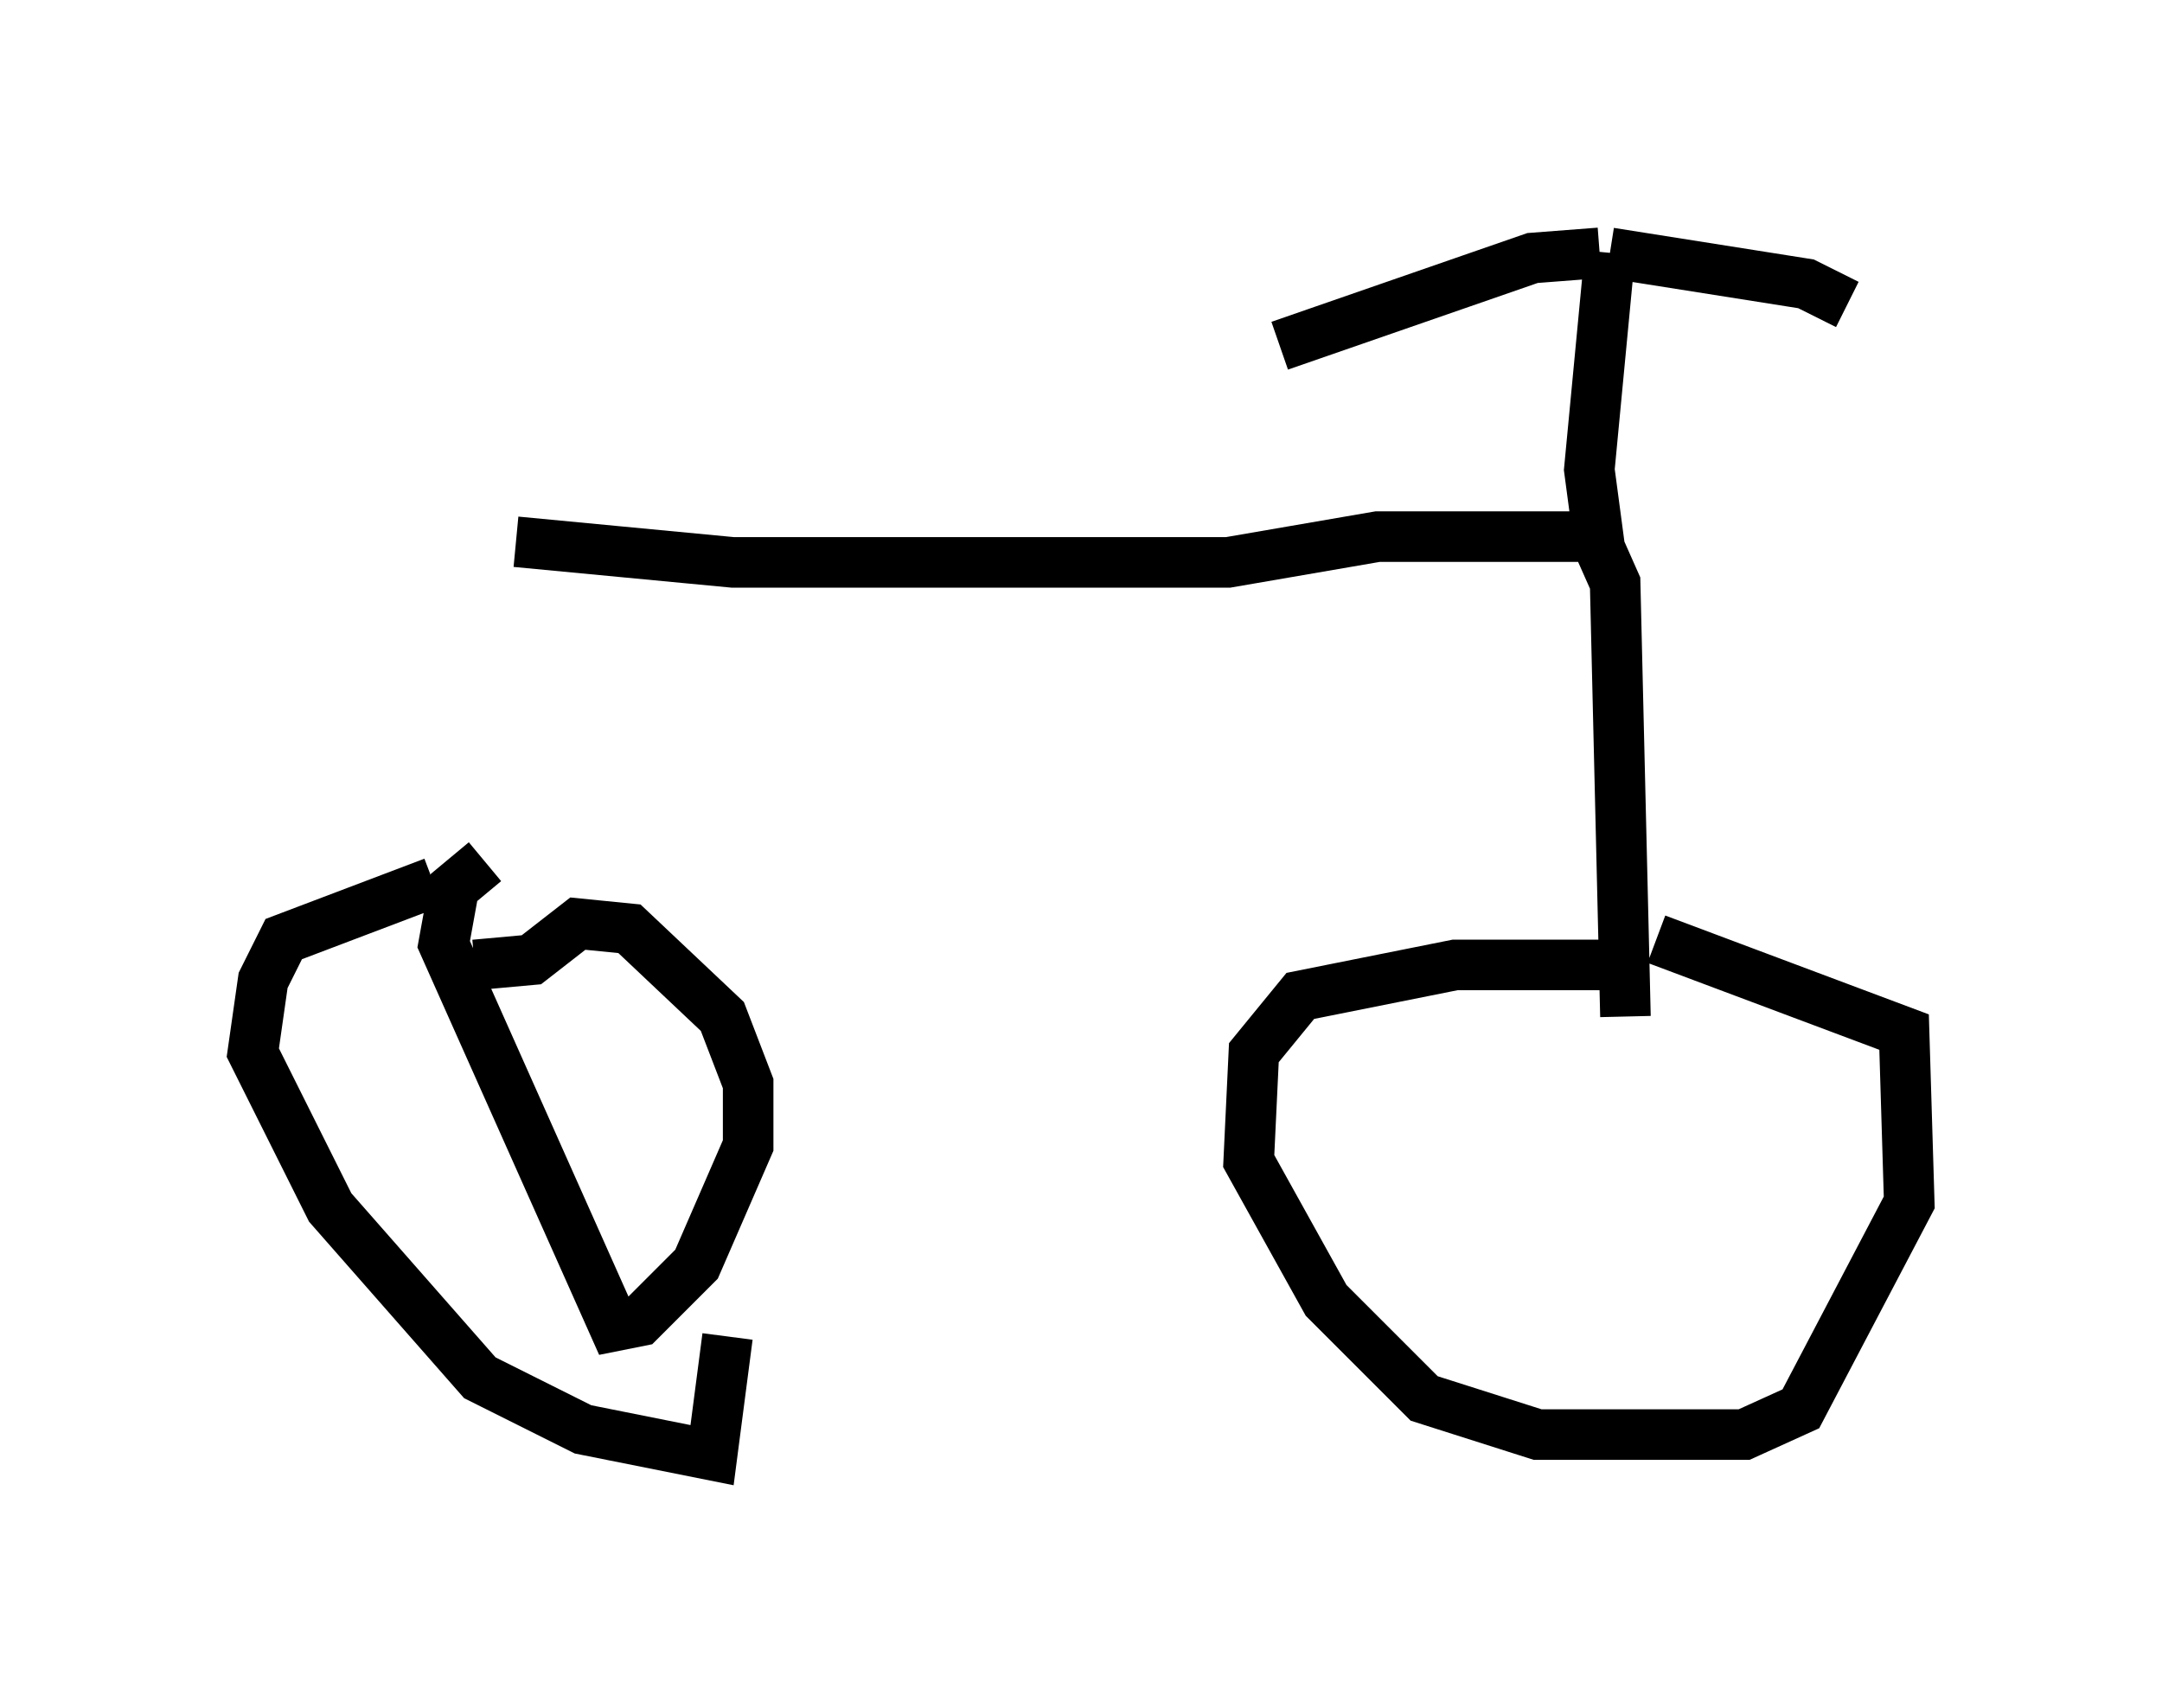 <?xml version="1.0" encoding="utf-8" ?>
<svg baseProfile="full" height="33.786" version="1.1" width="42.769" xmlns="http://www.w3.org/2000/svg" xmlns:ev="http://www.w3.org/2001/xml-events" xmlns:xlink="http://www.w3.org/1999/xlink"><defs /><rect fill="white" height="33.786" width="42.769" x="0" y="0" /><path d="M10.104, 10.819 m-0.715, 8.269 m0.0, 0.0 l1.123, -0.102 0.919, -0.715 l1.021, 0.102 1.838, 1.735 l0.51, 1.327 0.0, 1.225 l-1.021, 2.348 -1.123, 1.123 l-0.51, 0.102 -3.369, -7.554 l0.204, -1.123 0.613, -0.51 m-1.021, 0.408 l-2.96, 1.123 -0.408, 0.817 l-0.204, 1.429 1.531, 3.063 l2.96, 3.369 2.042, 1.021 l2.552, 0.51 0.306, -2.348 m-4.185, -15.721 l4.288, 0.408 9.8, 0.0 l2.96, -0.51 4.288, 0.0 m0.0, 0.0 l0.0, 0.0 m0.0, 0.0 l0.408, 0.919 0.204, 8.575 m0.102, -1.021 l-3.471, 0.0 -3.063, 0.613 l-0.919, 1.123 -0.102, 2.144 l1.531, 2.756 1.94, 1.94 l2.246, 0.715 4.083, 0.0 l1.123, -0.51 2.144, -4.083 l-0.102, -3.369 -4.9, -1.838 m-0.102, 0.0 l0.0, 0.0 m-1.021, -7.758 l-0.204, -1.531 0.408, -4.288 m0.0, 0.0 l3.879, 0.613 0.817, 0.408 m-4.9, -1.021 l-1.327, 0.102 -5.002, 1.735 " fill="none" stroke="black" stroke-width="1" /></svg>
